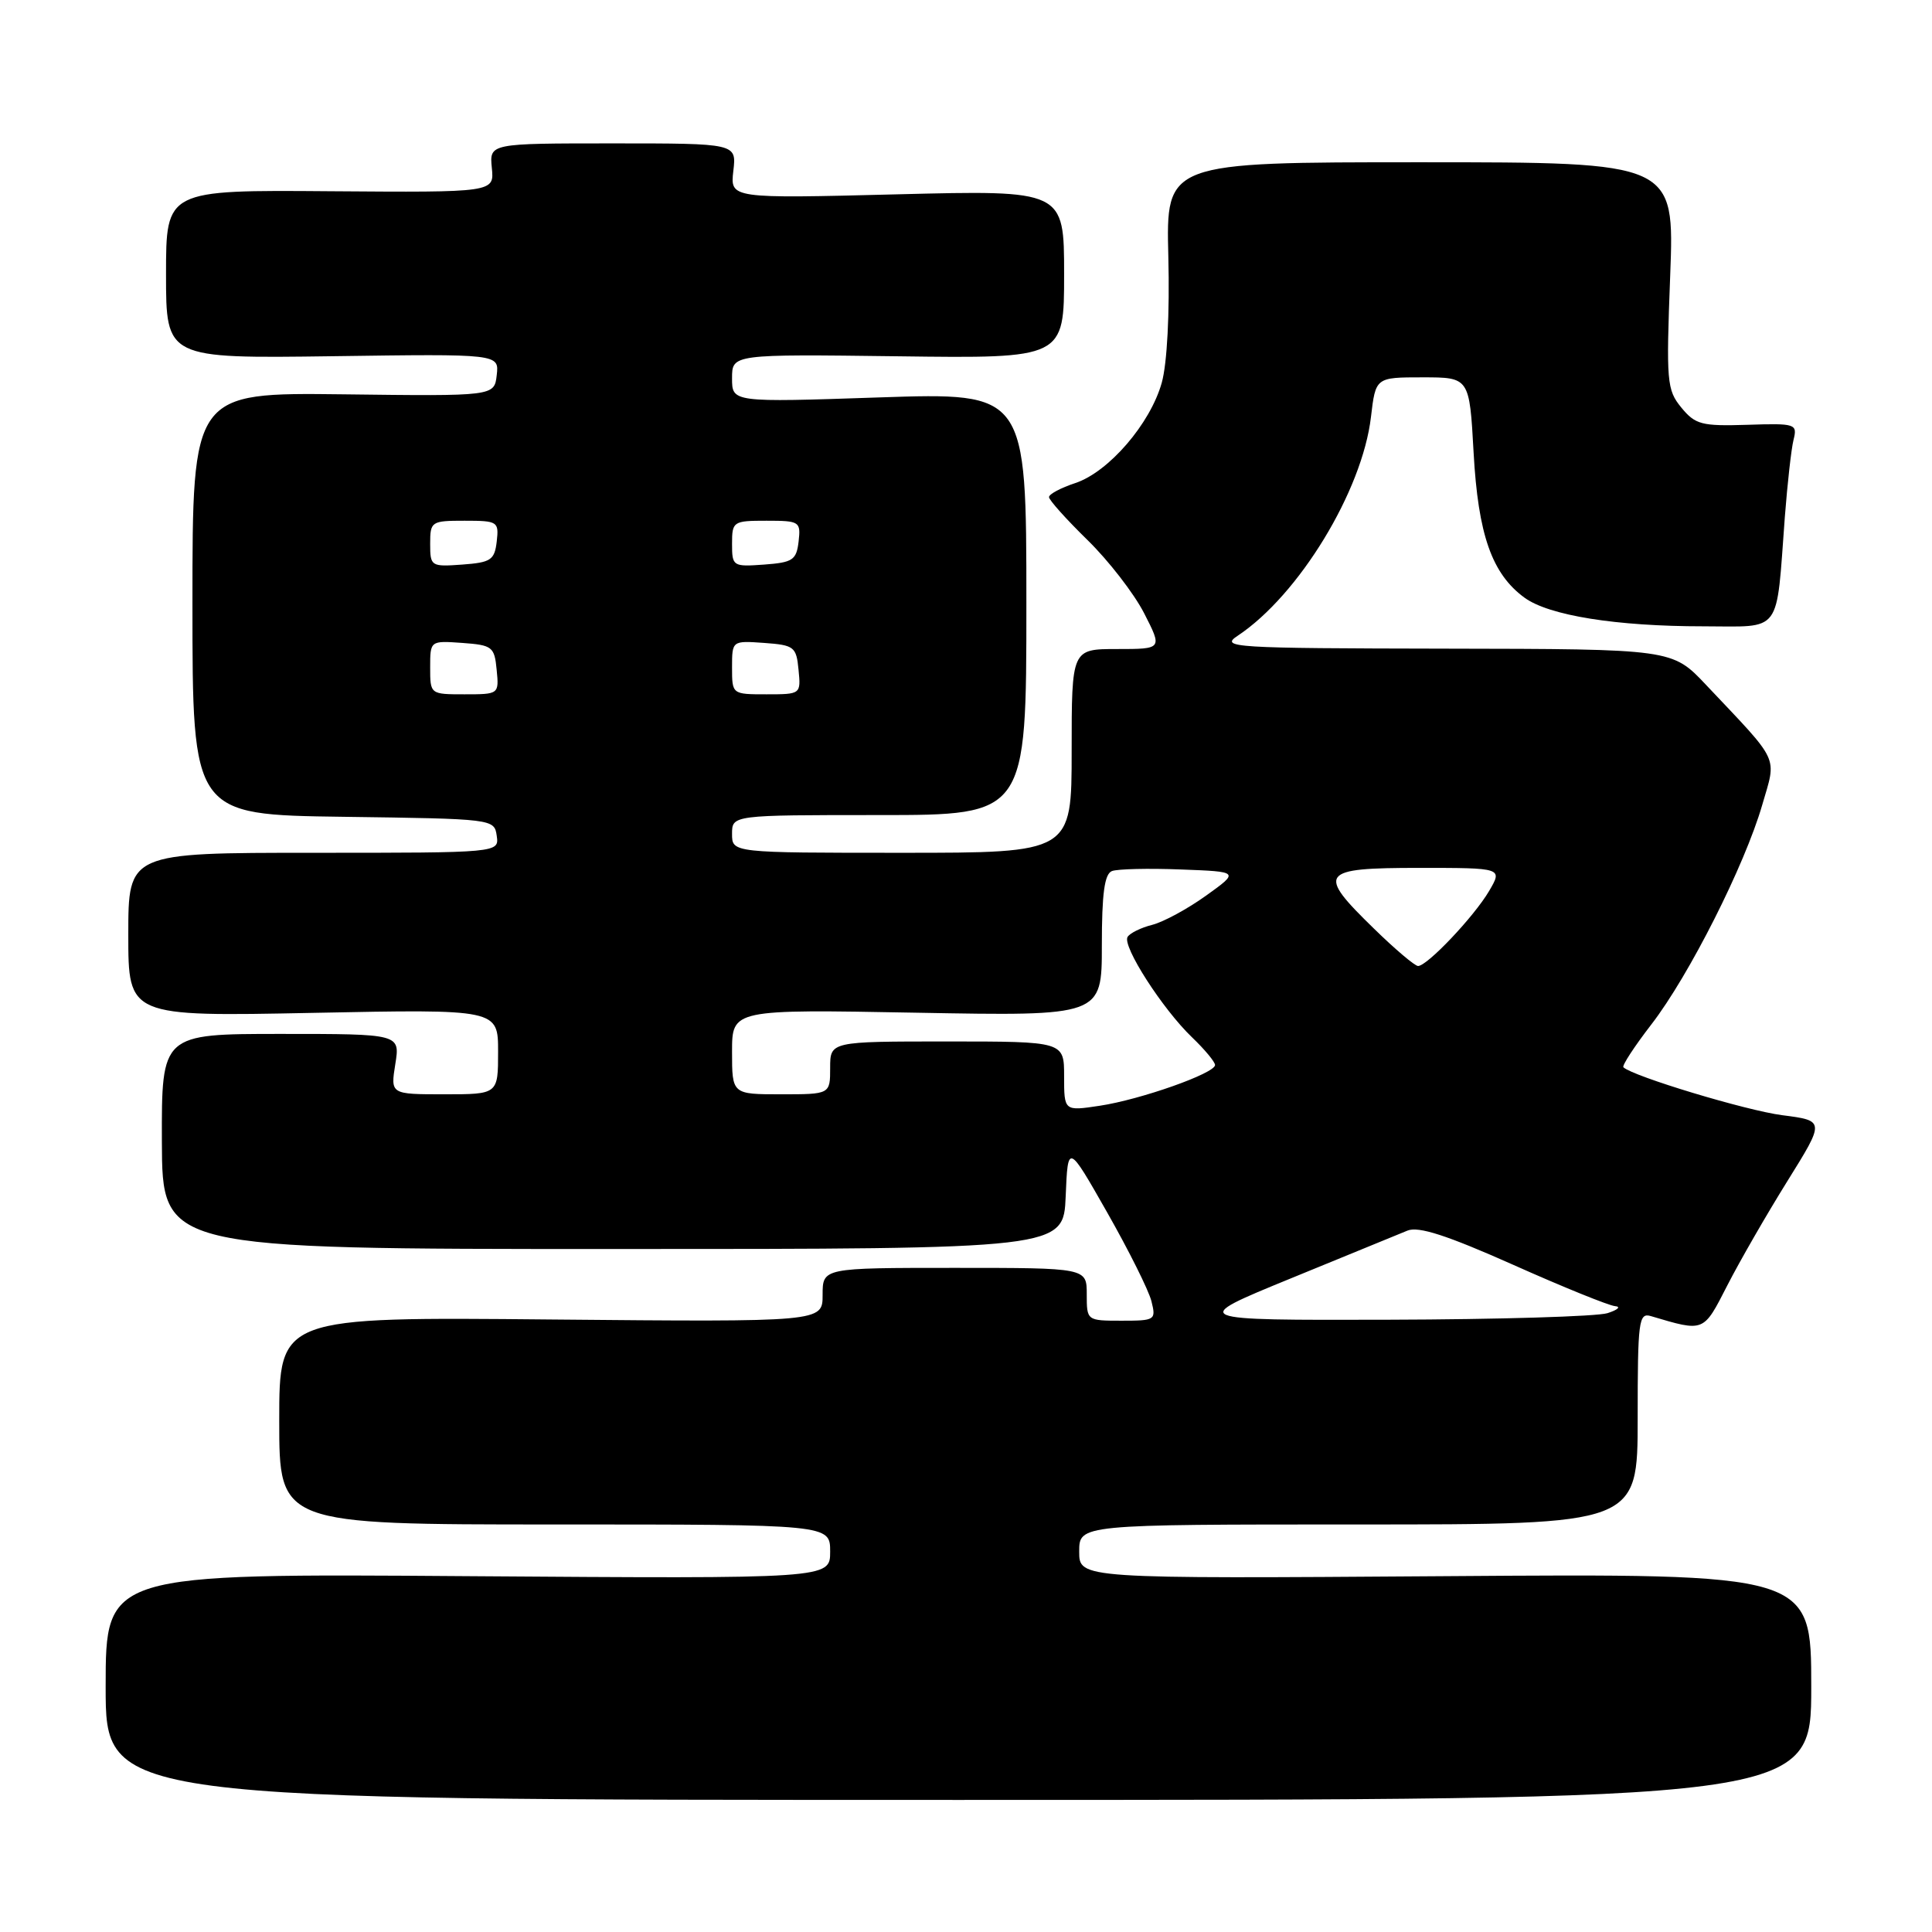 <?xml version="1.0" encoding="UTF-8" standalone="no"?>
<!DOCTYPE svg PUBLIC "-//W3C//DTD SVG 1.1//EN" "http://www.w3.org/Graphics/SVG/1.1/DTD/svg11.dtd" >
<svg xmlns="http://www.w3.org/2000/svg" xmlns:xlink="http://www.w3.org/1999/xlink" version="1.1" viewBox="0 0 256 256">
 <g >
 <path fill="currentColor"
d=" M 240.00 223.50 C 240.00 208.50 240.00 208.50 191.50 208.85 C 143.00 209.19 143.00 209.19 143.00 205.60 C 143.00 202.00 143.00 202.00 180.00 202.00 C 217.00 202.00 217.00 202.00 217.00 187.93 C 217.00 175.00 217.14 173.91 218.75 174.39 C 225.86 176.50 225.68 176.57 228.87 170.34 C 230.51 167.13 234.10 160.90 236.84 156.50 C 241.82 148.50 241.82 148.50 236.16 147.77 C 231.41 147.16 216.40 142.63 215.11 141.42 C 214.89 141.22 216.57 138.65 218.83 135.72 C 223.81 129.27 231.19 114.64 233.50 106.67 C 235.42 100.05 235.97 101.24 226.06 90.75 C 221.58 86.00 221.58 86.00 191.54 85.95 C 163.21 85.90 161.64 85.80 164.00 84.24 C 172.10 78.86 180.51 65.06 181.66 55.25 C 182.28 50.00 182.28 50.00 188.49 50.00 C 194.71 50.00 194.71 50.00 195.26 59.97 C 195.86 70.85 197.68 76.04 202.01 79.20 C 205.25 81.56 214.15 82.99 225.70 82.99 C 236.25 83.00 235.32 84.25 236.50 68.50 C 236.84 64.10 237.35 59.50 237.65 58.29 C 238.18 56.16 237.95 56.08 231.52 56.29 C 225.47 56.48 224.64 56.26 222.78 54.00 C 220.86 51.65 220.77 50.60 221.31 36.50 C 221.88 21.50 221.88 21.50 188.19 21.50 C 154.50 21.50 154.50 21.50 154.81 34.00 C 155.00 41.53 154.65 48.17 153.94 50.71 C 152.42 56.15 146.91 62.54 142.48 64.01 C 140.57 64.64 139.00 65.47 139.00 65.87 C 139.00 66.26 141.29 68.81 144.08 71.54 C 146.88 74.27 150.26 78.64 151.60 81.25 C 154.03 86.00 154.03 86.00 148.02 86.00 C 142.00 86.00 142.00 86.00 142.00 99.50 C 142.00 113.00 142.00 113.00 119.50 113.00 C 97.00 113.00 97.00 113.00 97.00 110.50 C 97.00 108.00 97.00 108.00 116.50 108.00 C 136.00 108.00 136.00 108.00 136.00 80.01 C 136.00 52.01 136.00 52.01 116.50 52.66 C 97.00 53.32 97.00 53.32 97.00 50.12 C 97.00 46.93 97.00 46.93 119.00 47.21 C 141.00 47.50 141.00 47.50 141.00 36.34 C 141.00 25.19 141.00 25.19 118.87 25.75 C 96.75 26.31 96.75 26.31 97.17 22.65 C 97.60 19.00 97.60 19.00 81.22 19.00 C 64.85 19.00 64.85 19.00 65.17 22.25 C 65.50 25.50 65.50 25.50 43.75 25.34 C 22.00 25.17 22.00 25.17 22.00 36.34 C 22.00 47.50 22.00 47.50 44.07 47.20 C 66.14 46.89 66.14 46.89 65.82 49.70 C 65.50 52.50 65.50 52.50 45.50 52.25 C 25.50 52.01 25.50 52.01 25.50 79.98 C 25.50 107.96 25.50 107.96 45.50 108.23 C 65.39 108.50 65.50 108.51 65.82 110.75 C 66.14 113.00 66.14 113.00 41.57 113.00 C 17.00 113.00 17.00 113.00 17.00 123.85 C 17.00 134.70 17.00 134.70 41.50 134.21 C 66.00 133.72 66.00 133.72 66.00 139.36 C 66.00 145.00 66.00 145.00 58.87 145.00 C 51.74 145.00 51.74 145.00 52.38 141.00 C 53.02 137.00 53.02 137.00 37.22 137.00 C 21.41 137.00 21.41 137.00 21.45 151.25 C 21.50 165.50 21.50 165.50 81.21 165.50 C 140.92 165.50 140.92 165.50 141.21 158.50 C 141.50 151.50 141.50 151.50 146.71 160.66 C 149.57 165.69 152.21 170.98 152.57 172.41 C 153.20 174.92 153.07 175.00 148.61 175.00 C 144.01 175.00 144.00 174.99 144.00 171.50 C 144.00 168.00 144.00 168.00 126.50 168.00 C 109.00 168.00 109.00 168.00 109.00 171.59 C 109.00 175.17 109.00 175.17 73.00 174.84 C 37.00 174.50 37.00 174.50 37.00 188.25 C 37.00 202.00 37.00 202.00 73.50 202.00 C 110.00 202.00 110.00 202.00 110.00 205.60 C 110.00 209.19 110.00 209.19 62.00 208.85 C 14.00 208.50 14.00 208.50 14.00 223.50 C 14.00 238.50 14.00 238.50 127.00 238.50 C 240.00 238.50 240.00 238.50 240.00 223.50 Z  M 171.00 169.41 C 178.43 166.36 185.40 163.51 186.50 163.06 C 187.96 162.46 191.74 163.69 200.50 167.59 C 207.10 170.54 213.18 173.00 214.00 173.07 C 214.82 173.14 214.38 173.56 213.00 174.00 C 211.62 174.44 198.57 174.83 184.00 174.87 C 157.50 174.94 157.50 174.94 171.00 169.41 Z  M 141.00 142.61 C 141.00 138.00 141.00 138.00 125.50 138.00 C 110.00 138.00 110.00 138.00 110.00 141.50 C 110.00 145.00 110.00 145.00 103.50 145.00 C 97.00 145.00 97.00 145.00 97.00 139.37 C 97.00 133.74 97.00 133.74 121.50 134.19 C 146.00 134.64 146.00 134.64 146.00 125.29 C 146.00 118.40 146.35 115.80 147.34 115.42 C 148.07 115.14 152.18 115.04 156.46 115.21 C 164.24 115.50 164.24 115.50 159.79 118.69 C 157.35 120.44 154.14 122.18 152.66 122.55 C 151.19 122.92 149.72 123.64 149.41 124.15 C 148.67 125.34 154.04 133.71 157.96 137.46 C 159.63 139.06 161.00 140.71 161.00 141.12 C 161.00 142.22 151.12 145.71 145.71 146.52 C 141.00 147.23 141.00 147.23 141.00 142.61 Z  M 182.07 123.06 C 174.41 115.61 174.86 115.00 188.06 115.00 C 199.11 115.00 199.11 115.00 197.31 118.07 C 195.32 121.45 189.12 128.00 187.90 128.00 C 187.48 128.00 184.85 125.78 182.07 123.06 Z  M 57.00 88.44 C 57.00 84.89 57.00 84.89 61.25 85.19 C 65.24 85.48 65.52 85.70 65.81 88.75 C 66.13 91.99 66.11 92.00 61.56 92.00 C 57.00 92.00 57.00 92.00 57.00 88.44 Z  M 97.00 88.44 C 97.00 84.89 97.00 84.89 101.25 85.19 C 105.24 85.48 105.52 85.70 105.81 88.75 C 106.13 91.99 106.11 92.00 101.56 92.00 C 97.00 92.00 97.00 92.00 97.00 88.44 Z  M 57.00 72.06 C 57.00 69.09 57.14 69.00 61.57 69.00 C 65.96 69.00 66.12 69.11 65.82 71.75 C 65.53 74.21 65.05 74.53 61.25 74.81 C 57.11 75.11 57.00 75.04 57.00 72.06 Z  M 97.00 72.06 C 97.00 69.09 97.14 69.00 101.57 69.00 C 105.96 69.00 106.12 69.11 105.82 71.75 C 105.53 74.21 105.05 74.53 101.25 74.81 C 97.11 75.11 97.00 75.04 97.00 72.06 Z "/>
</g>
</svg>